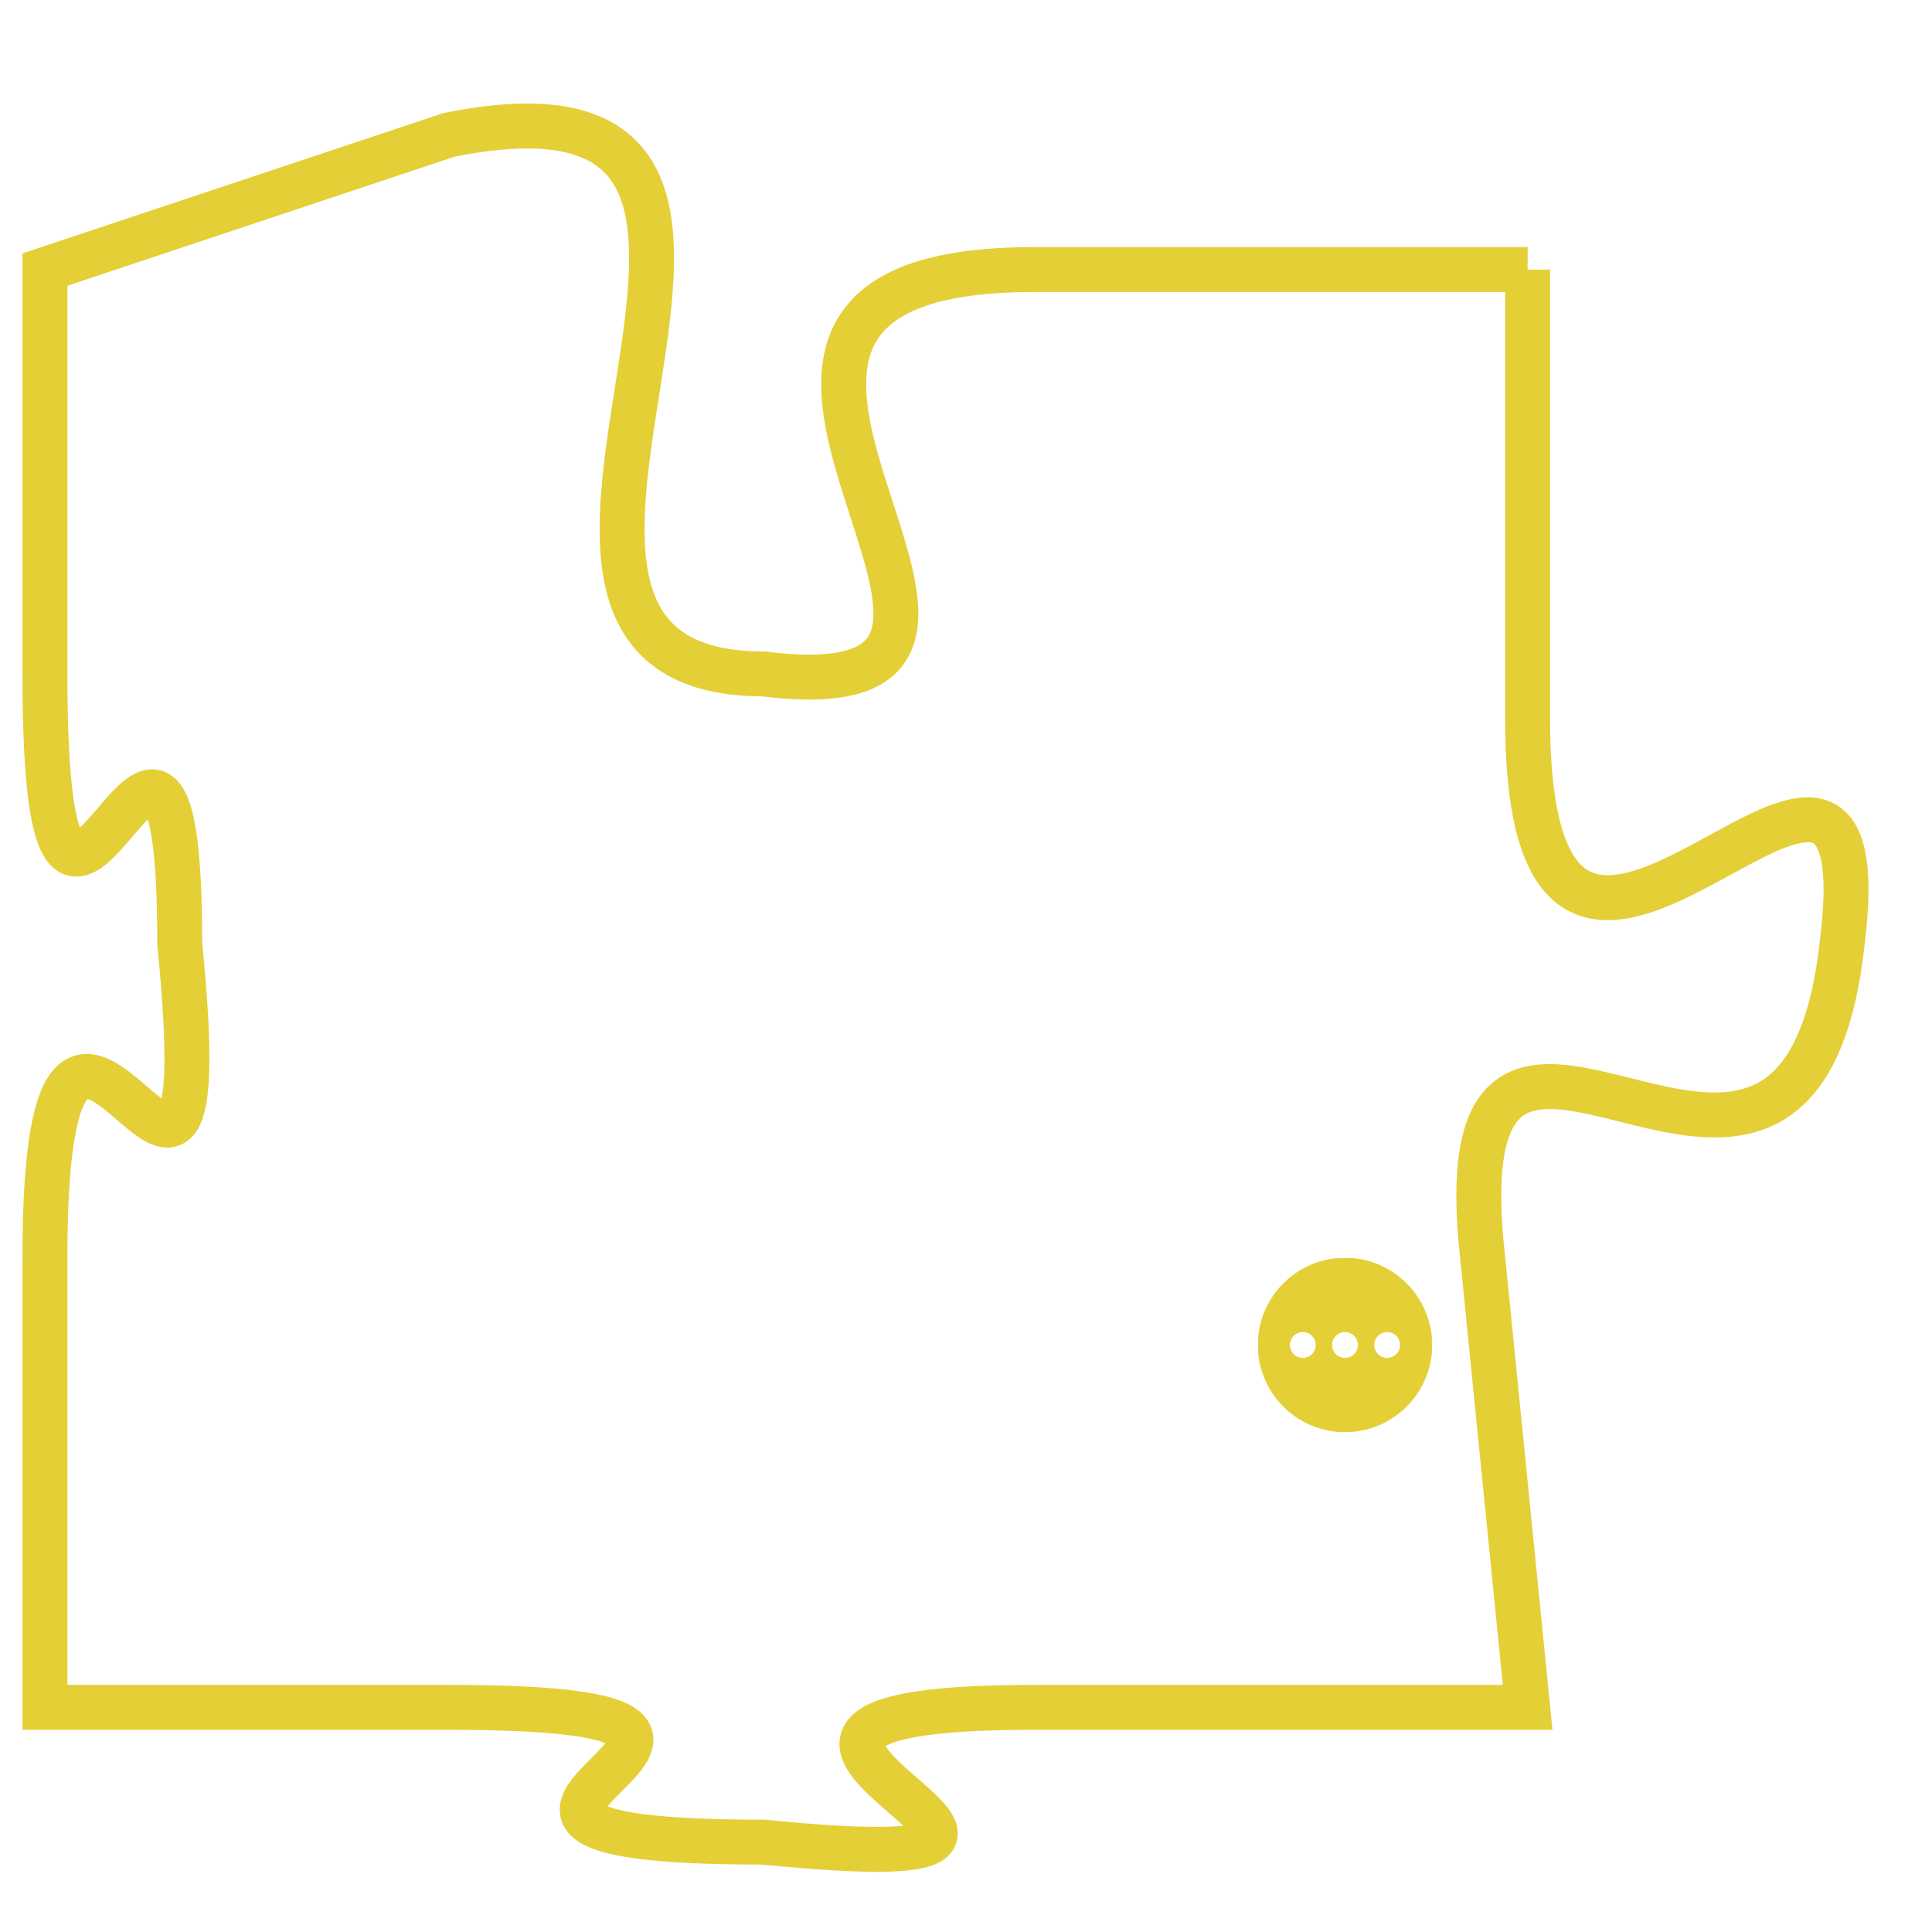 <svg version="1.1" xmlns="http://www.w3.org/2000/svg" xmlns:xlink="http://www.w3.org/1999/xlink" fill="transparent" x="0" y="0" width="350" height="350" preserveAspectRatio="xMinYMin slice"><style type="text/css">.links{fill:transparent;stroke: #E4CF37;}.links:hover{fill:#63D272; opacity:0.4;}</style><defs><g id="allt"><path id="t3550" d="M1353,864 L1342,864 C1332,864 1344,874 1336,873 C1328,873 1339,859 1329,861 L1320,864 1320,864 L1320,873 C1320,883 1323,870 1323,879 C1324,889 1320,876 1320,886 L1320,896 1320,896 L1329,896 C1339,896 1326,899 1336,899 C1346,900 1332,896 1342,896 L1353,896 1353,896 L1352,886 C1351,877 1359,888 1360,879 C1361,871 1353,884 1353,874 L1353,864"/></g><clipPath id="c" clipRule="evenodd" fill="transparent"><use href="#t3550"/></clipPath></defs><svg viewBox="1319 858 43 43" preserveAspectRatio="xMinYMin meet"><svg width="4380" height="2430"><g><image crossorigin="anonymous" x="0" y="0" href="https://nftpuzzle.license-token.com/assets/completepuzzle.svg" width="100%" height="100%" /><g class="links"><use href="#t3550"/></g></g></svg><svg x="1347" y="886" height="9%" width="9%" viewBox="0 0 330 330"><g><a xlink:href="https://nftpuzzle.license-token.com/" class="links"><title>See the most innovative NFT based token software licensing project</title><path fill="#E4CF37" id="more" d="M165,0C74.019,0,0,74.019,0,165s74.019,165,165,165s165-74.019,165-165S255.981,0,165,0z M85,190 c-13.785,0-25-11.215-25-25s11.215-25,25-25s25,11.215,25,25S98.785,190,85,190z M165,190c-13.785,0-25-11.215-25-25 s11.215-25,25-25s25,11.215,25,25S178.785,190,165,190z M245,190c-13.785,0-25-11.215-25-25s11.215-25,25-25 c13.785,0,25,11.215,25,25S258.785,190,245,190z"></path></a></g></svg></svg></svg>